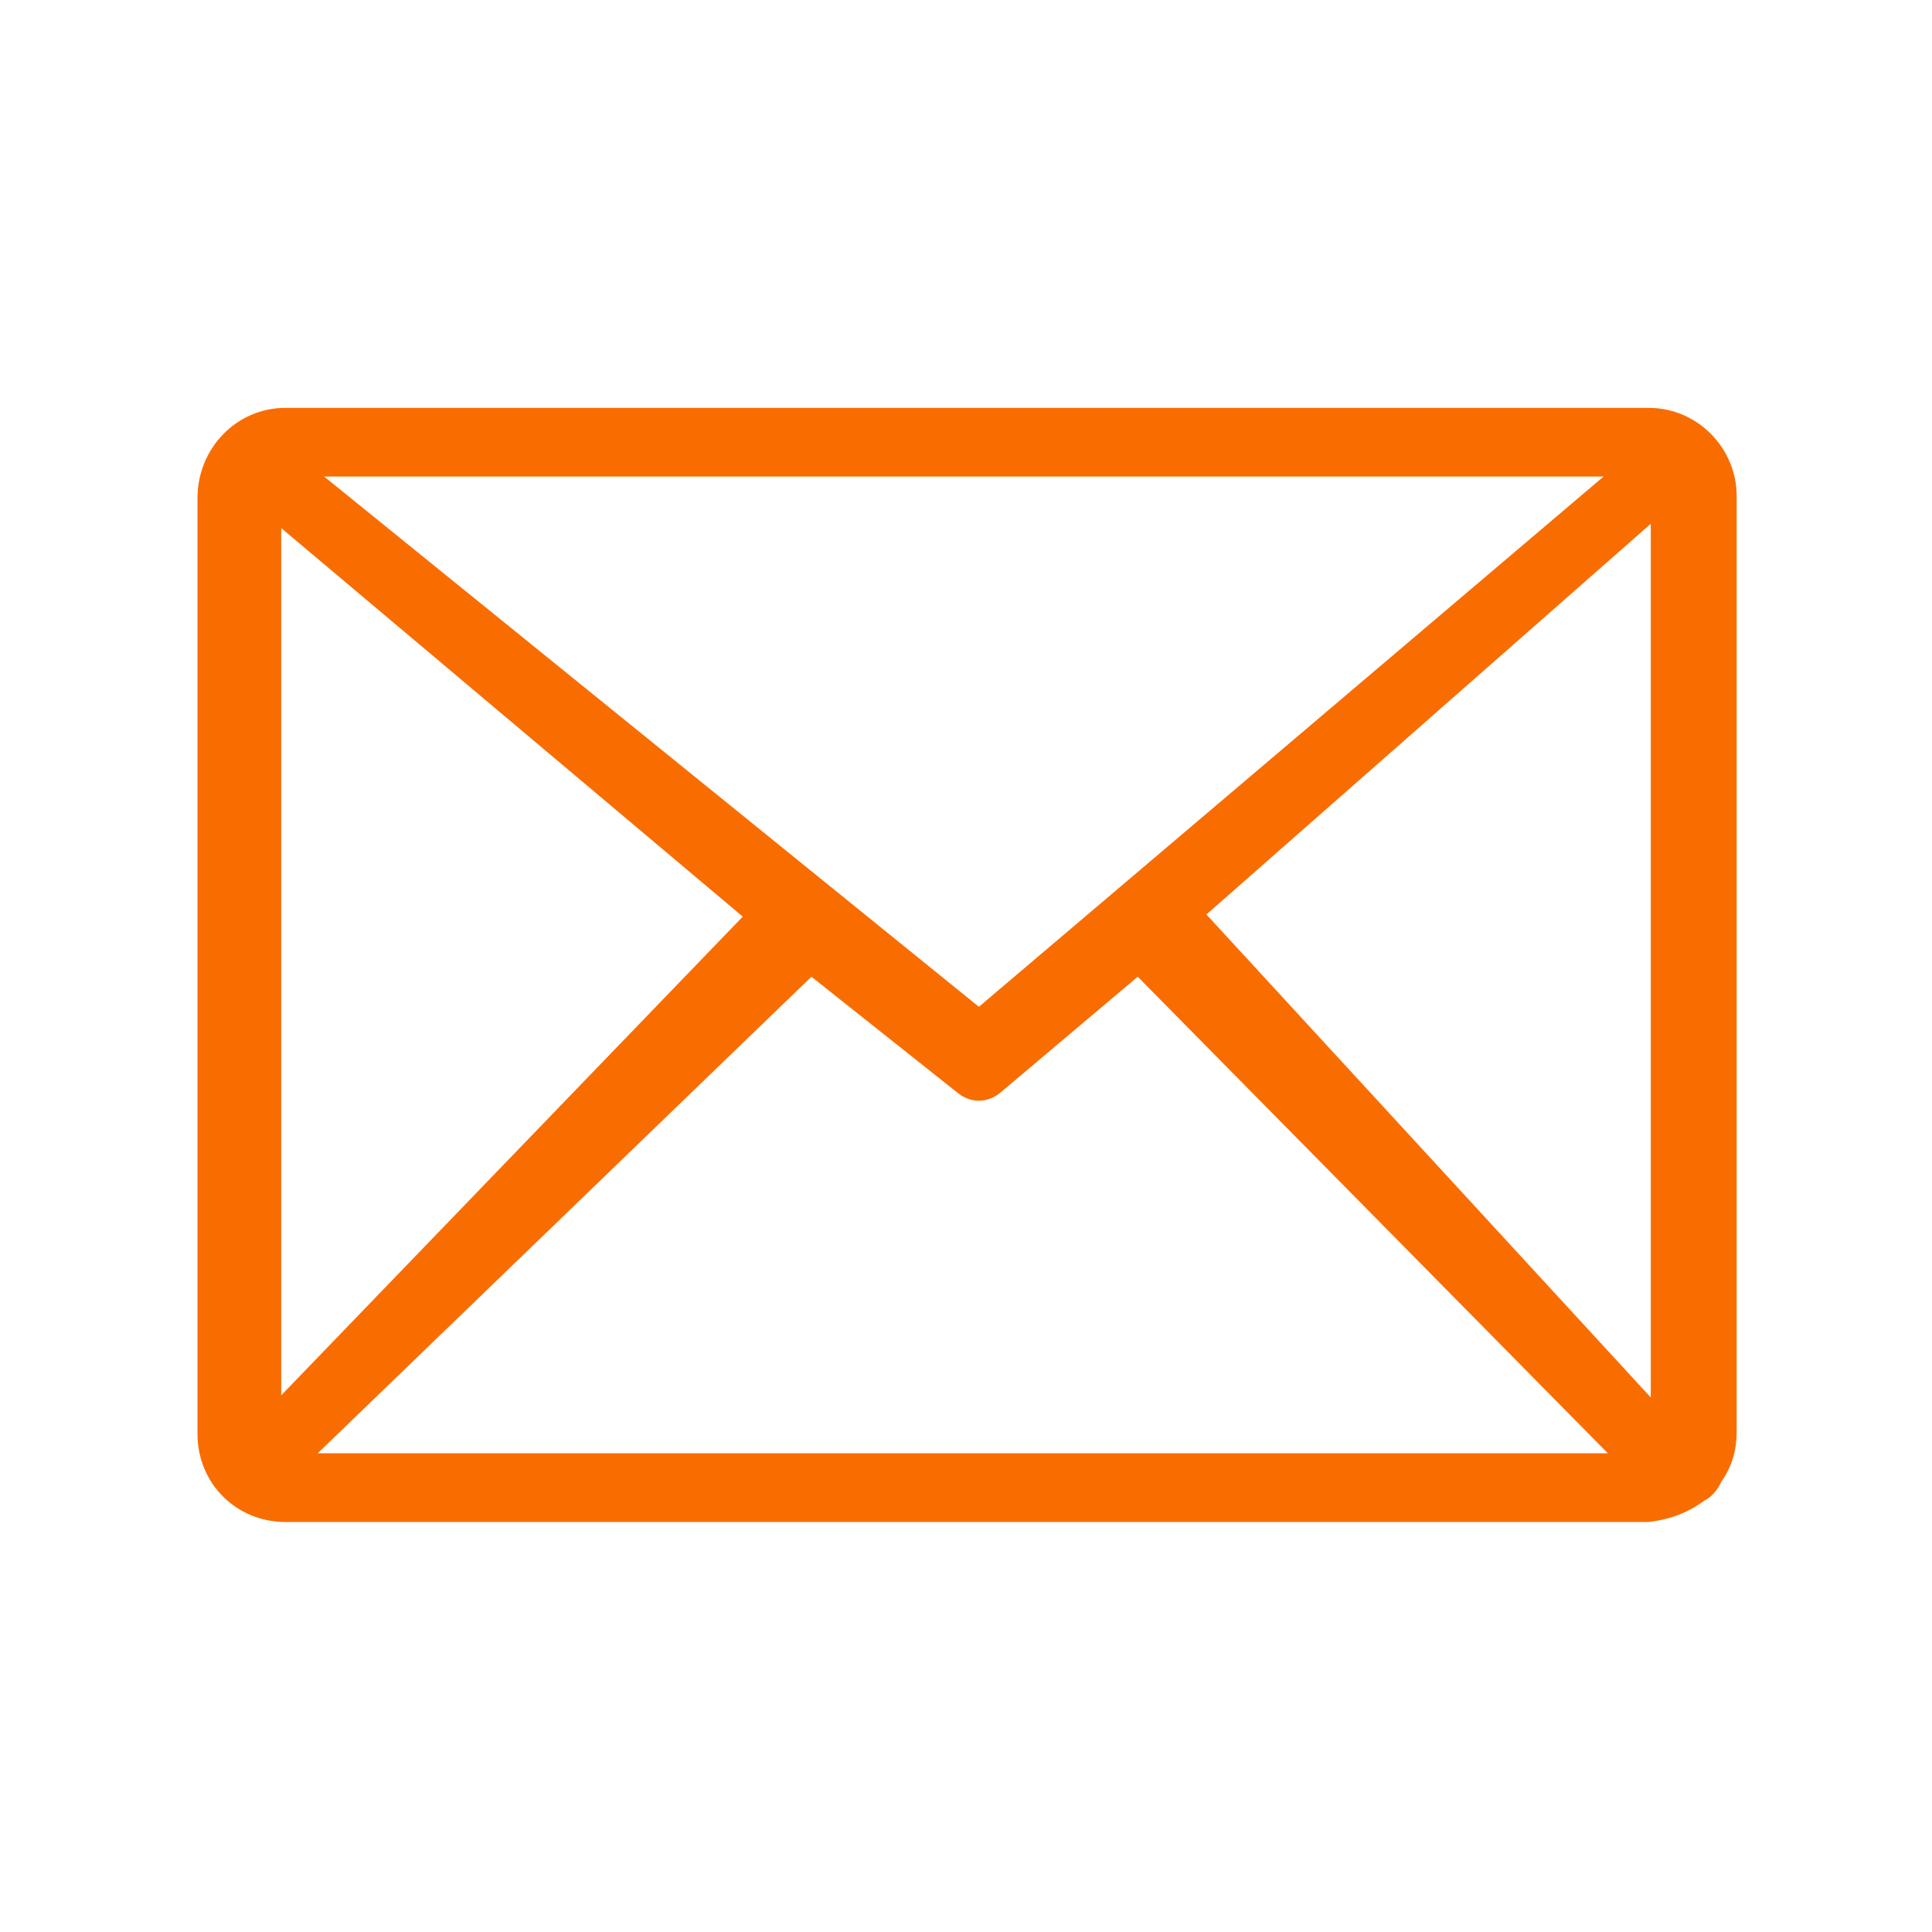 <?xml version="1.0" encoding="utf-8"?>
<!-- Generator: Adobe Illustrator 27.4.0, SVG Export Plug-In . SVG Version: 6.00 Build 0)  -->
<svg version="1.1" id="Layer_1" xmlns="http://www.w3.org/2000/svg" xmlns:xlink="http://www.w3.org/1999/xlink" x="0px" y="0px"
	 width="90px" height="90px" viewBox="0 0 90 90" style="enable-background:new 0 0 90 90;" xml:space="preserve">
<style type="text/css">
	.st0{fill:#F96D00;}
</style>
<path class="st0" d="M13.3,19h63.5c2.3,0,4.1,1.9,4.1,4.1v43.6c0,0.8-0.2,1.6-0.7,2.3c-0.1,0.2-0.2,0.4-0.4,0.6
	c-0.1,0.1-0.2,0.2-0.4,0.3c-0.8,0.6-1.7,0.9-2.6,1H13.3c-2.3,0-4.1-1.8-4.1-4.1V23.2C9.2,20.9,11,19,13.3,19z M13.1,65l21.5-22.3
	L13.1,24.6V65z M37.8,45.5L14.8,67.7h60.1L53,45.5l-6.4,5.4l0,0c-0.6,0.5-1.4,0.5-2,0L37.8,45.5z M56.2,42.6l20.7,22.5V24.4
	L56.2,42.6z M15.1,22.2l30.5,24.7l29.1-24.7C74.6,22.2,15.1,22.2,15.1,22.2z"/>
</svg>
